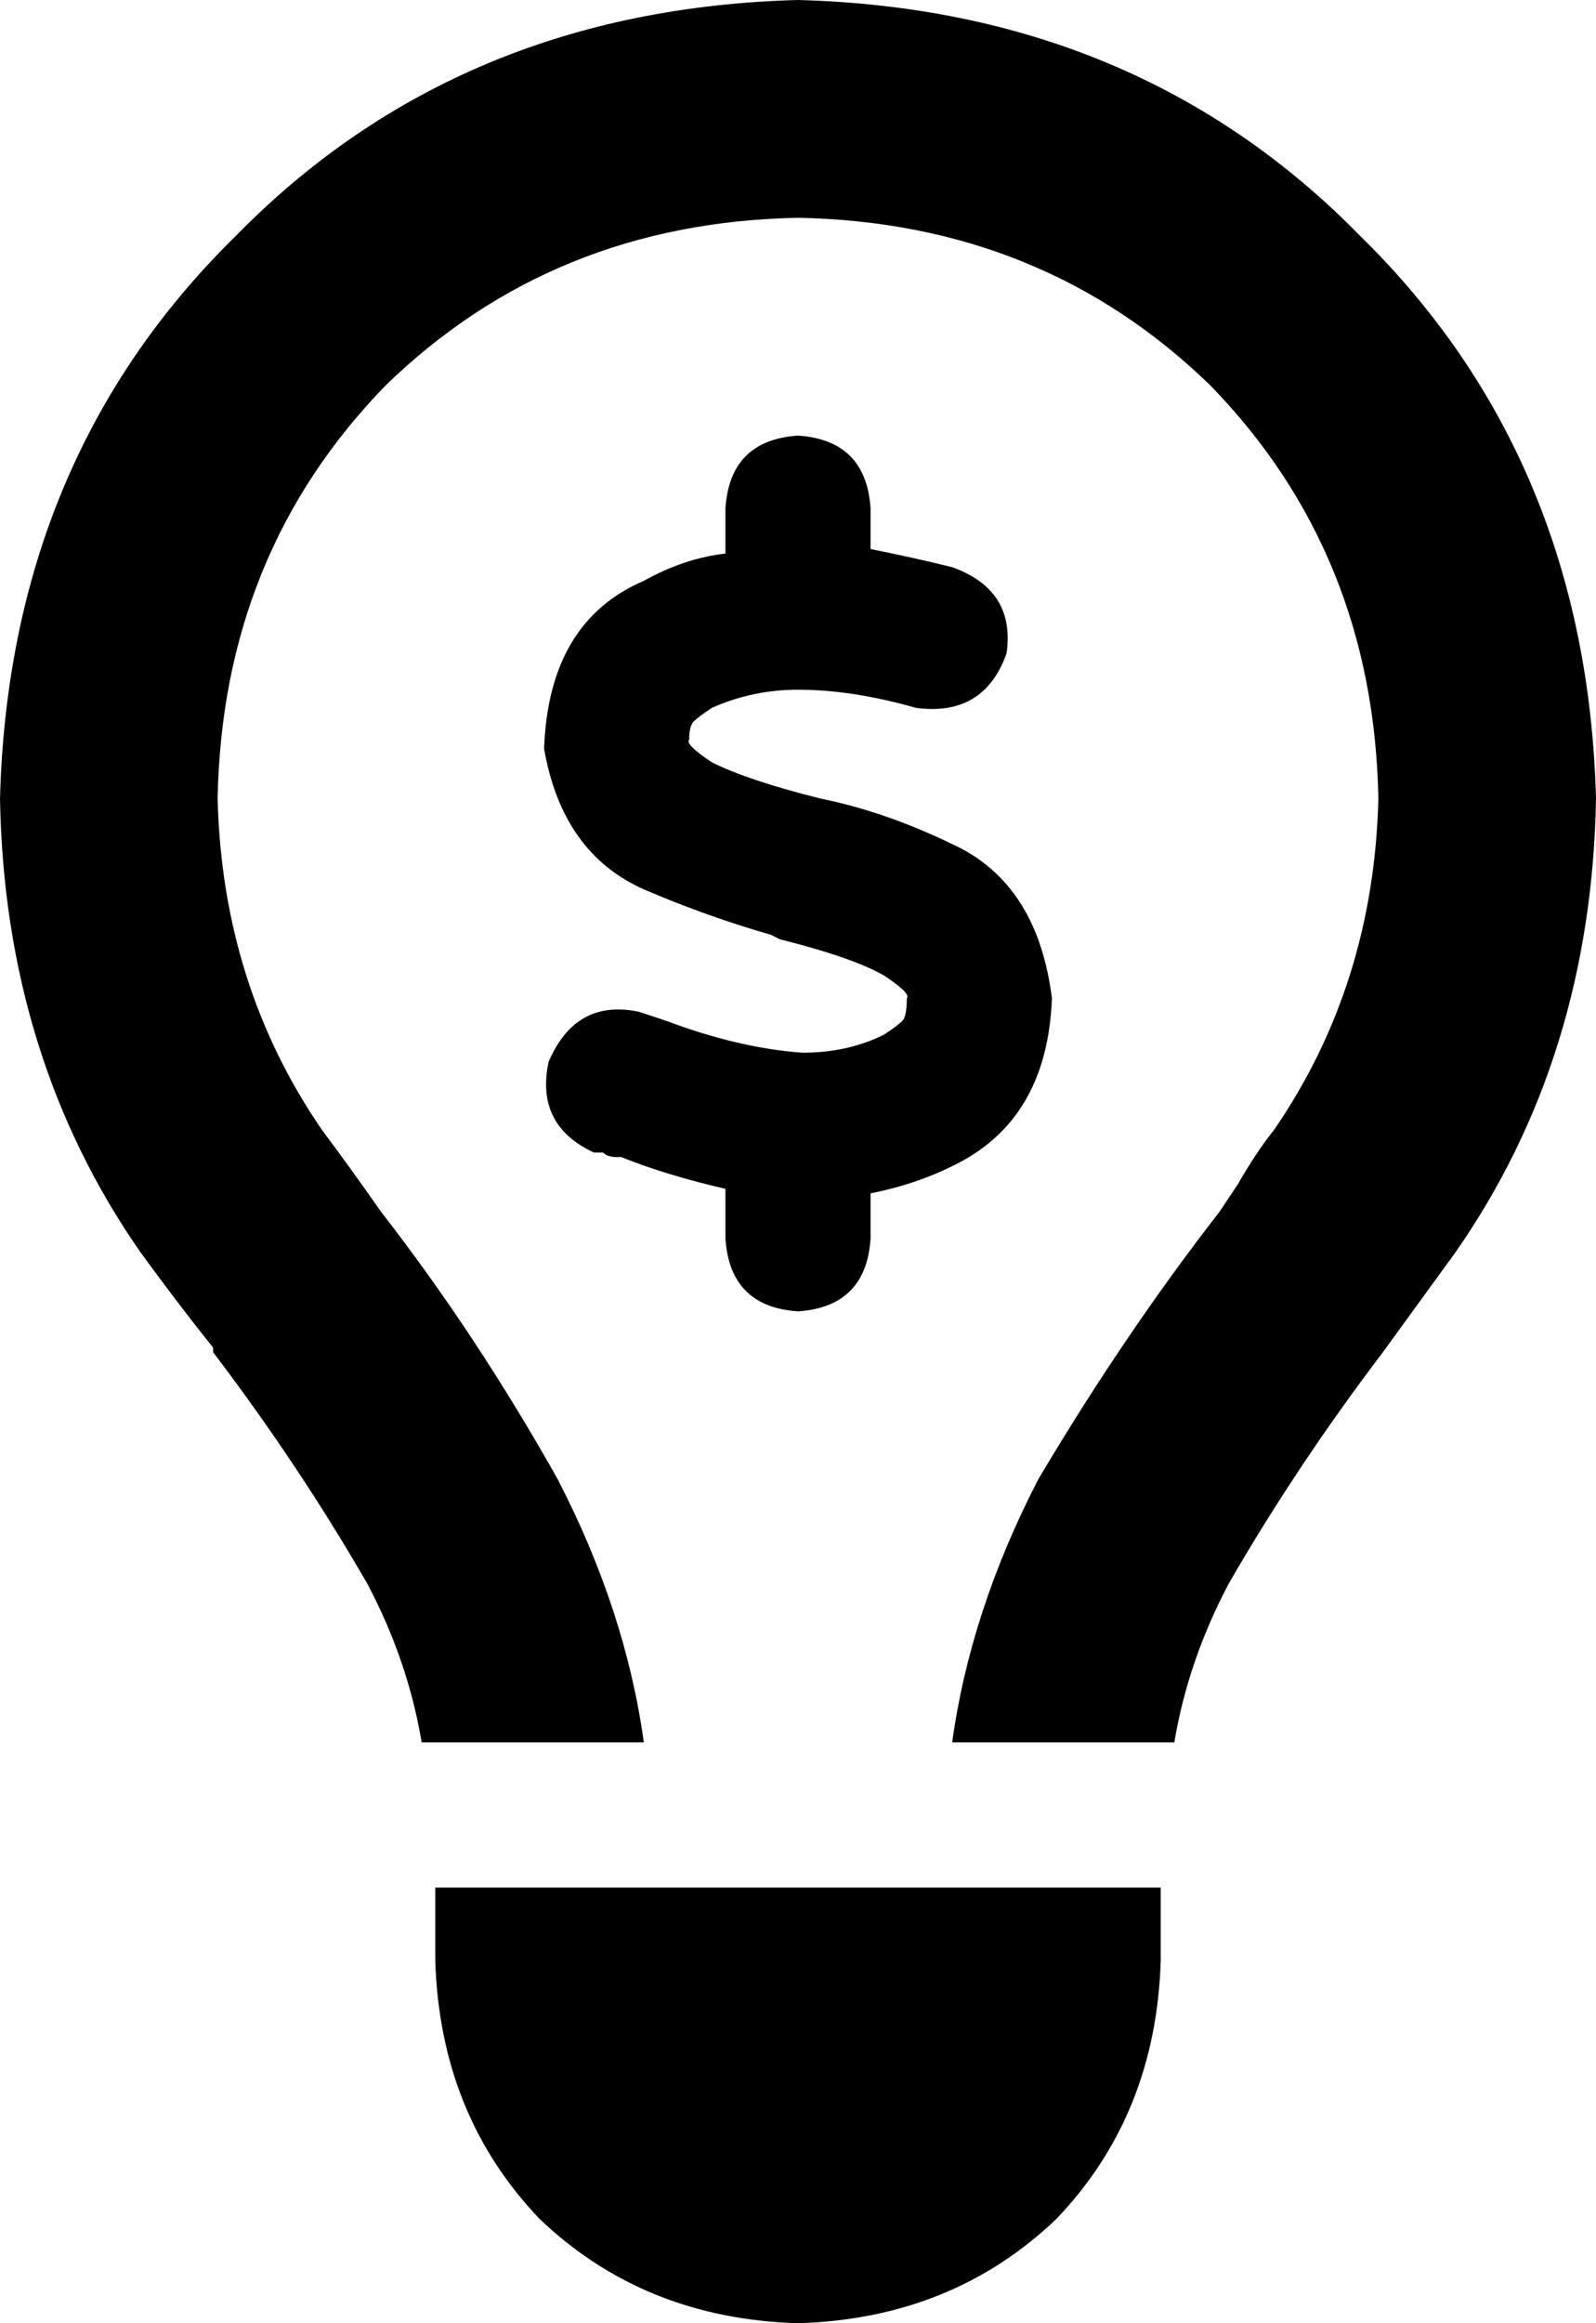<svg xmlns="http://www.w3.org/2000/svg" viewBox="0 0 352 512">
    <path d="M 304 176 Q 303 217 281 249 Q 277 254 273 261 Q 271 264 269 267 L 269 267 L 269 267 L 269 267 L 269 267 Q 248 294 229 326 Q 214 355 210 384 L 259 384 Q 262 366 271 349 Q 286 323 305 298 L 305 298 L 305 298 L 305 298 Q 313 287 321 276 Q 351 233 352 176 Q 350 101 300 52 Q 251 2 176 0 Q 101 2 52 52 Q 2 101 0 176 Q 1 233 31 276 Q 39 287 47 297 Q 47 298 47 298 L 47 298 L 47 298 Q 66 323 81 349 Q 90 366 93 384 L 142 384 Q 138 355 123 326 Q 105 294 84 267 L 84 267 L 84 267 Q 77 257 71 249 Q 71 249 71 249 Q 49 217 48 176 Q 49 122 85 85 Q 122 49 176 48 Q 230 49 267 85 Q 303 122 304 176 L 304 176 Z M 176 512 Q 210 511 233 489 L 233 489 Q 255 466 256 432 L 256 416 L 96 416 L 96 432 Q 97 466 119 489 Q 142 511 176 512 L 176 512 Z M 192 112 Q 191 97 176 96 Q 161 97 160 112 L 160 122 Q 151 123 142 128 Q 121 137 120 165 Q 124 188 142 196 Q 156 202 170 206 L 172 207 Q 188 211 195 215 Q 201 219 200 220 Q 200 224 199 225 Q 198 226 195 228 Q 187 232 177 232 Q 163 231 147 225 Q 144 224 141 223 Q 127 220 121 234 Q 118 248 131 254 Q 132 254 133 254 Q 134 255 136 255 L 136 255 L 136 255 Q 136 255 137 255 Q 147 259 160 262 L 160 273 Q 161 288 176 289 Q 191 288 192 273 L 192 263 Q 202 261 210 257 Q 231 247 232 220 Q 229 196 212 187 Q 196 179 181 176 L 181 176 Q 165 172 157 168 Q 151 164 152 163 L 152 163 Q 152 160 153 159 Q 154 158 157 156 Q 166 152 176 152 Q 188 152 202 156 Q 217 158 222 144 Q 224 130 210 125 Q 202 123 192 121 L 192 112 L 192 112 Z"/>
</svg>
